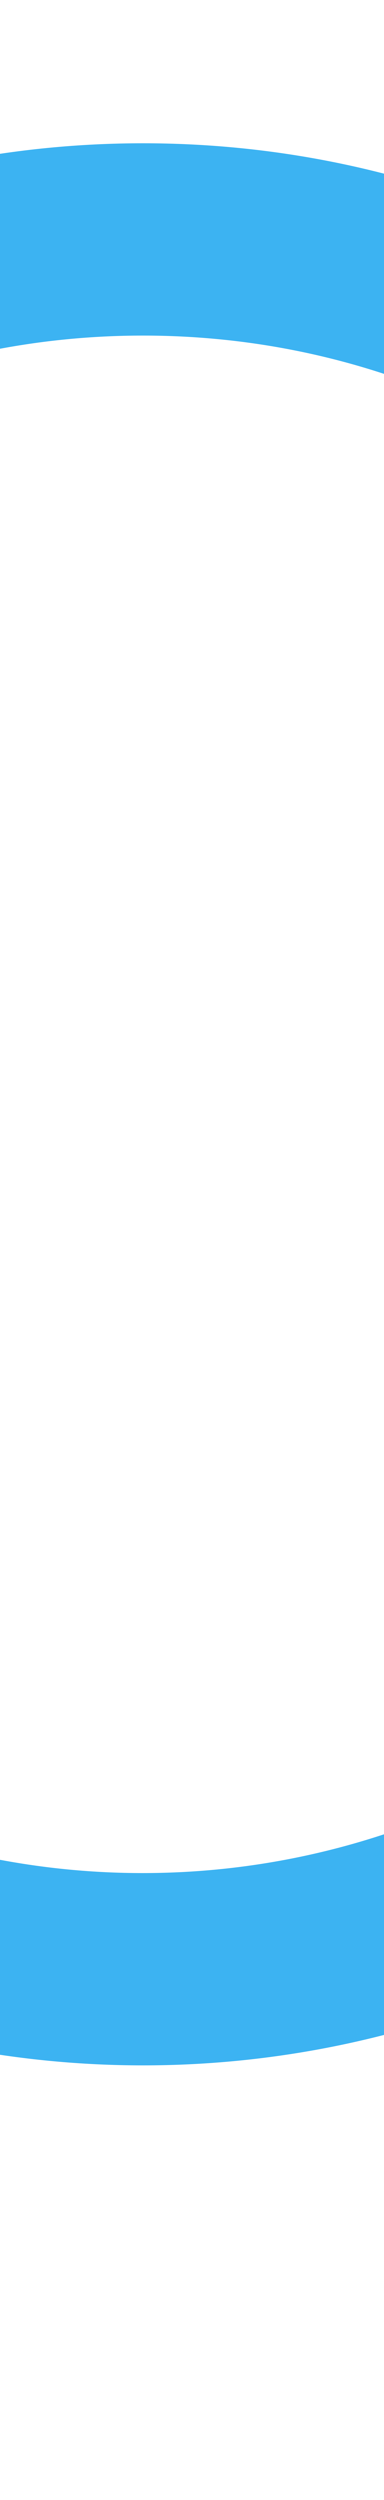 <?xml version="1.0" encoding="utf-8"?>
<!-- Generator: Adobe Illustrator 23.1.0, SVG Export Plug-In . SVG Version: 6.00 Build 0)  -->
<svg version="1.1" id="Layer_1" xmlns="http://www.w3.org/2000/svg" xmlns:xlink="http://www.w3.org/1999/xlink" x="0px" y="0px"
	 viewBox="20 10 4 26" style="enable-background:new 0 0 46 46;" xml:space="preserve">
<style type="text/css">
	.st0{fill:#3CB3F2;}
	.st1{opacity:0.4;}
</style>
<g>
	<g>
		<path class="st0" d="M21.49,31.48c-2.56,0-5.12-0.97-7.07-2.92c-3.9-3.9-3.9-10.24,0-14.14c1.89-1.89,4.4-2.93,7.07-2.93
			c2.67,0,5.18,1.04,7.07,2.93l0,0l0,0c3.9,3.9,3.9,10.24,0,14.14C26.61,30.51,24.05,31.48,21.49,31.48z M21.49,13.49
			c-2.14,0-4.15,0.83-5.66,2.34c-3.12,3.12-3.12,8.19,0,11.31c3.12,3.12,8.19,3.12,11.31,0c3.12-3.12,3.12-8.19,0-11.31l0,0
			C25.64,14.32,23.63,13.49,21.49,13.49z"/>
	</g>
	<g>
		<rect x="29.68" y="26.68" transform="matrix(0.707 -0.707 0.707 0.707 -12.709 30.682)" class="st0" width="2" height="8"/>
	</g>
</g>
</svg>
